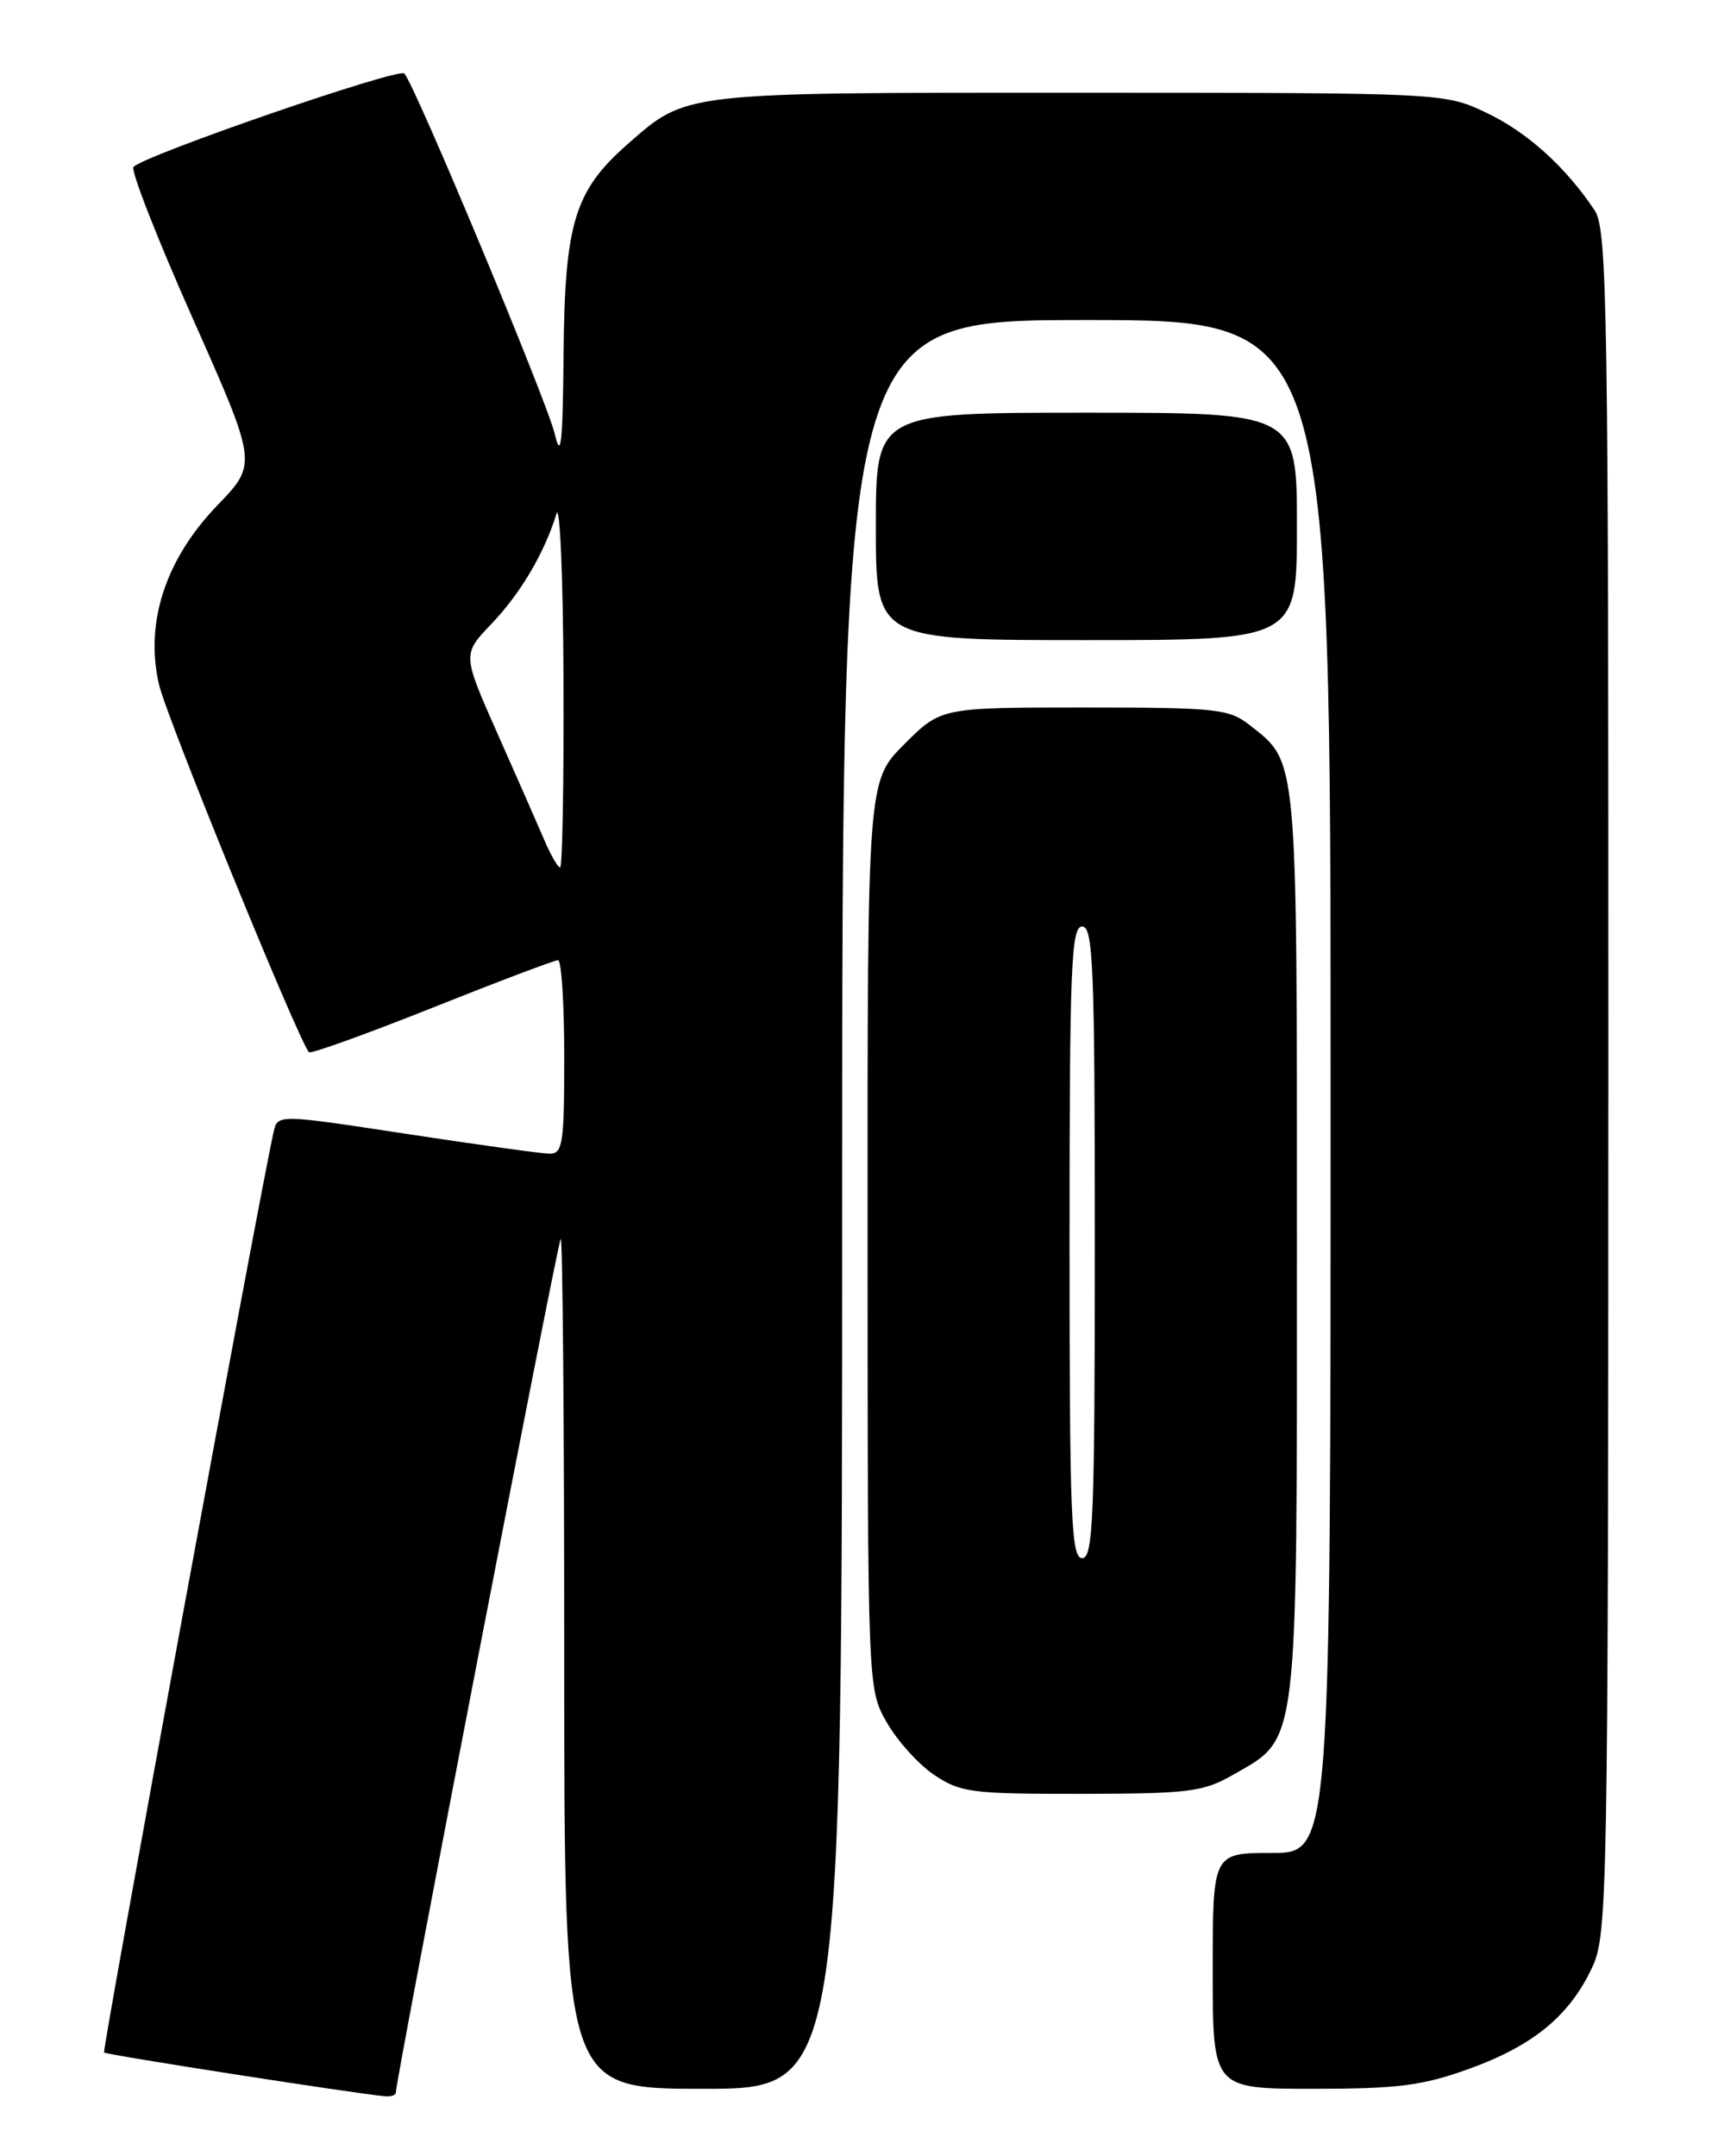 <?xml version="1.0" encoding="UTF-8" standalone="no"?>
<!DOCTYPE svg PUBLIC "-//W3C//DTD SVG 1.1//EN" "http://www.w3.org/Graphics/SVG/1.1/DTD/svg11.dtd" >
<svg xmlns="http://www.w3.org/2000/svg" xmlns:xlink="http://www.w3.org/1999/xlink" version="1.1" viewBox="0 0 204 256">
 <g >
 <path fill="currentColor"
d=" M 47.00 248.45 C 47.00 246.93 66.21 147.45 66.58 147.09 C 66.81 146.86 67.00 169.47 67.00 197.33 C 67.00 248.00 67.00 248.00 83.50 248.00 C 100.00 248.00 100.00 248.00 100.00 143.00 C 100.00 38.00 100.00 38.00 129.00 38.00 C 158.00 38.00 158.00 38.00 158.00 129.00 C 158.00 220.00 158.00 220.00 151.00 220.00 C 144.00 220.00 144.00 220.00 144.00 234.00 C 144.00 248.00 144.00 248.00 155.95 248.00 C 166.09 248.00 168.92 247.63 174.56 245.59 C 182.14 242.83 186.43 239.27 189.10 233.50 C 190.87 229.69 190.96 224.68 190.98 128.47 C 191.00 36.20 190.86 27.23 189.35 24.97 C 185.89 19.79 181.32 15.67 176.50 13.39 C 171.50 11.02 171.50 11.02 128.22 11.01 C 80.76 11.00 81.60 10.90 74.52 17.12 C 68.23 22.64 67.06 26.47 66.92 42.00 C 66.82 52.74 66.61 54.68 65.87 51.51 C 64.97 47.69 49.38 10.33 48.02 8.73 C 47.39 7.99 17.21 18.40 15.85 19.82 C 15.49 20.19 18.65 28.28 22.88 37.79 C 30.56 55.07 30.56 55.07 25.82 59.99 C 19.64 66.40 17.18 73.94 18.88 81.28 C 19.77 85.15 35.28 123.17 36.68 124.93 C 36.87 125.16 43.43 122.80 51.27 119.68 C 59.11 116.55 65.86 114.00 66.26 114.00 C 66.67 114.00 67.00 119.17 67.00 125.50 C 67.00 135.79 66.82 137.00 65.25 136.98 C 64.29 136.96 56.63 135.90 48.23 134.62 C 32.96 132.29 32.96 132.29 32.49 134.40 C 30.86 141.56 12.10 243.44 12.36 243.69 C 12.63 243.97 42.31 248.59 45.75 248.89 C 46.44 248.95 47.00 248.75 47.00 248.45 Z  M 146.40 210.73 C 154.25 206.23 154.00 208.33 154.00 147.72 C 154.00 89.22 154.13 90.60 148.39 86.09 C 145.93 84.16 144.46 84.00 128.73 84.00 C 111.74 84.00 111.74 84.00 107.37 88.37 C 103.00 92.74 103.00 92.74 103.02 146.62 C 103.03 200.50 103.03 200.50 105.28 204.47 C 106.52 206.65 109.05 209.47 110.91 210.72 C 114.04 212.83 115.36 213.00 128.40 212.98 C 141.14 212.97 142.87 212.75 146.40 210.73 Z  M 154.00 62.50 C 154.00 49.00 154.00 49.00 129.00 49.00 C 104.00 49.00 104.00 49.00 104.00 62.50 C 104.00 76.00 104.00 76.00 129.00 76.00 C 154.00 76.00 154.00 76.00 154.00 62.50 Z  M 64.64 99.75 C 63.87 97.96 61.37 92.27 59.07 87.09 C 54.90 77.69 54.90 77.69 58.34 74.09 C 61.80 70.48 64.66 65.64 66.07 61.01 C 66.48 59.63 66.87 68.51 66.91 80.75 C 66.96 92.99 66.78 103.00 66.51 103.00 C 66.25 103.00 65.40 101.54 64.64 99.75 Z  M 127.00 147.50 C 127.00 114.83 127.19 110.00 128.50 110.00 C 129.81 110.00 130.00 114.83 130.00 147.50 C 130.00 180.17 129.81 185.00 128.50 185.00 C 127.19 185.00 127.00 180.17 127.00 147.50 Z "/>
</g>
</svg>